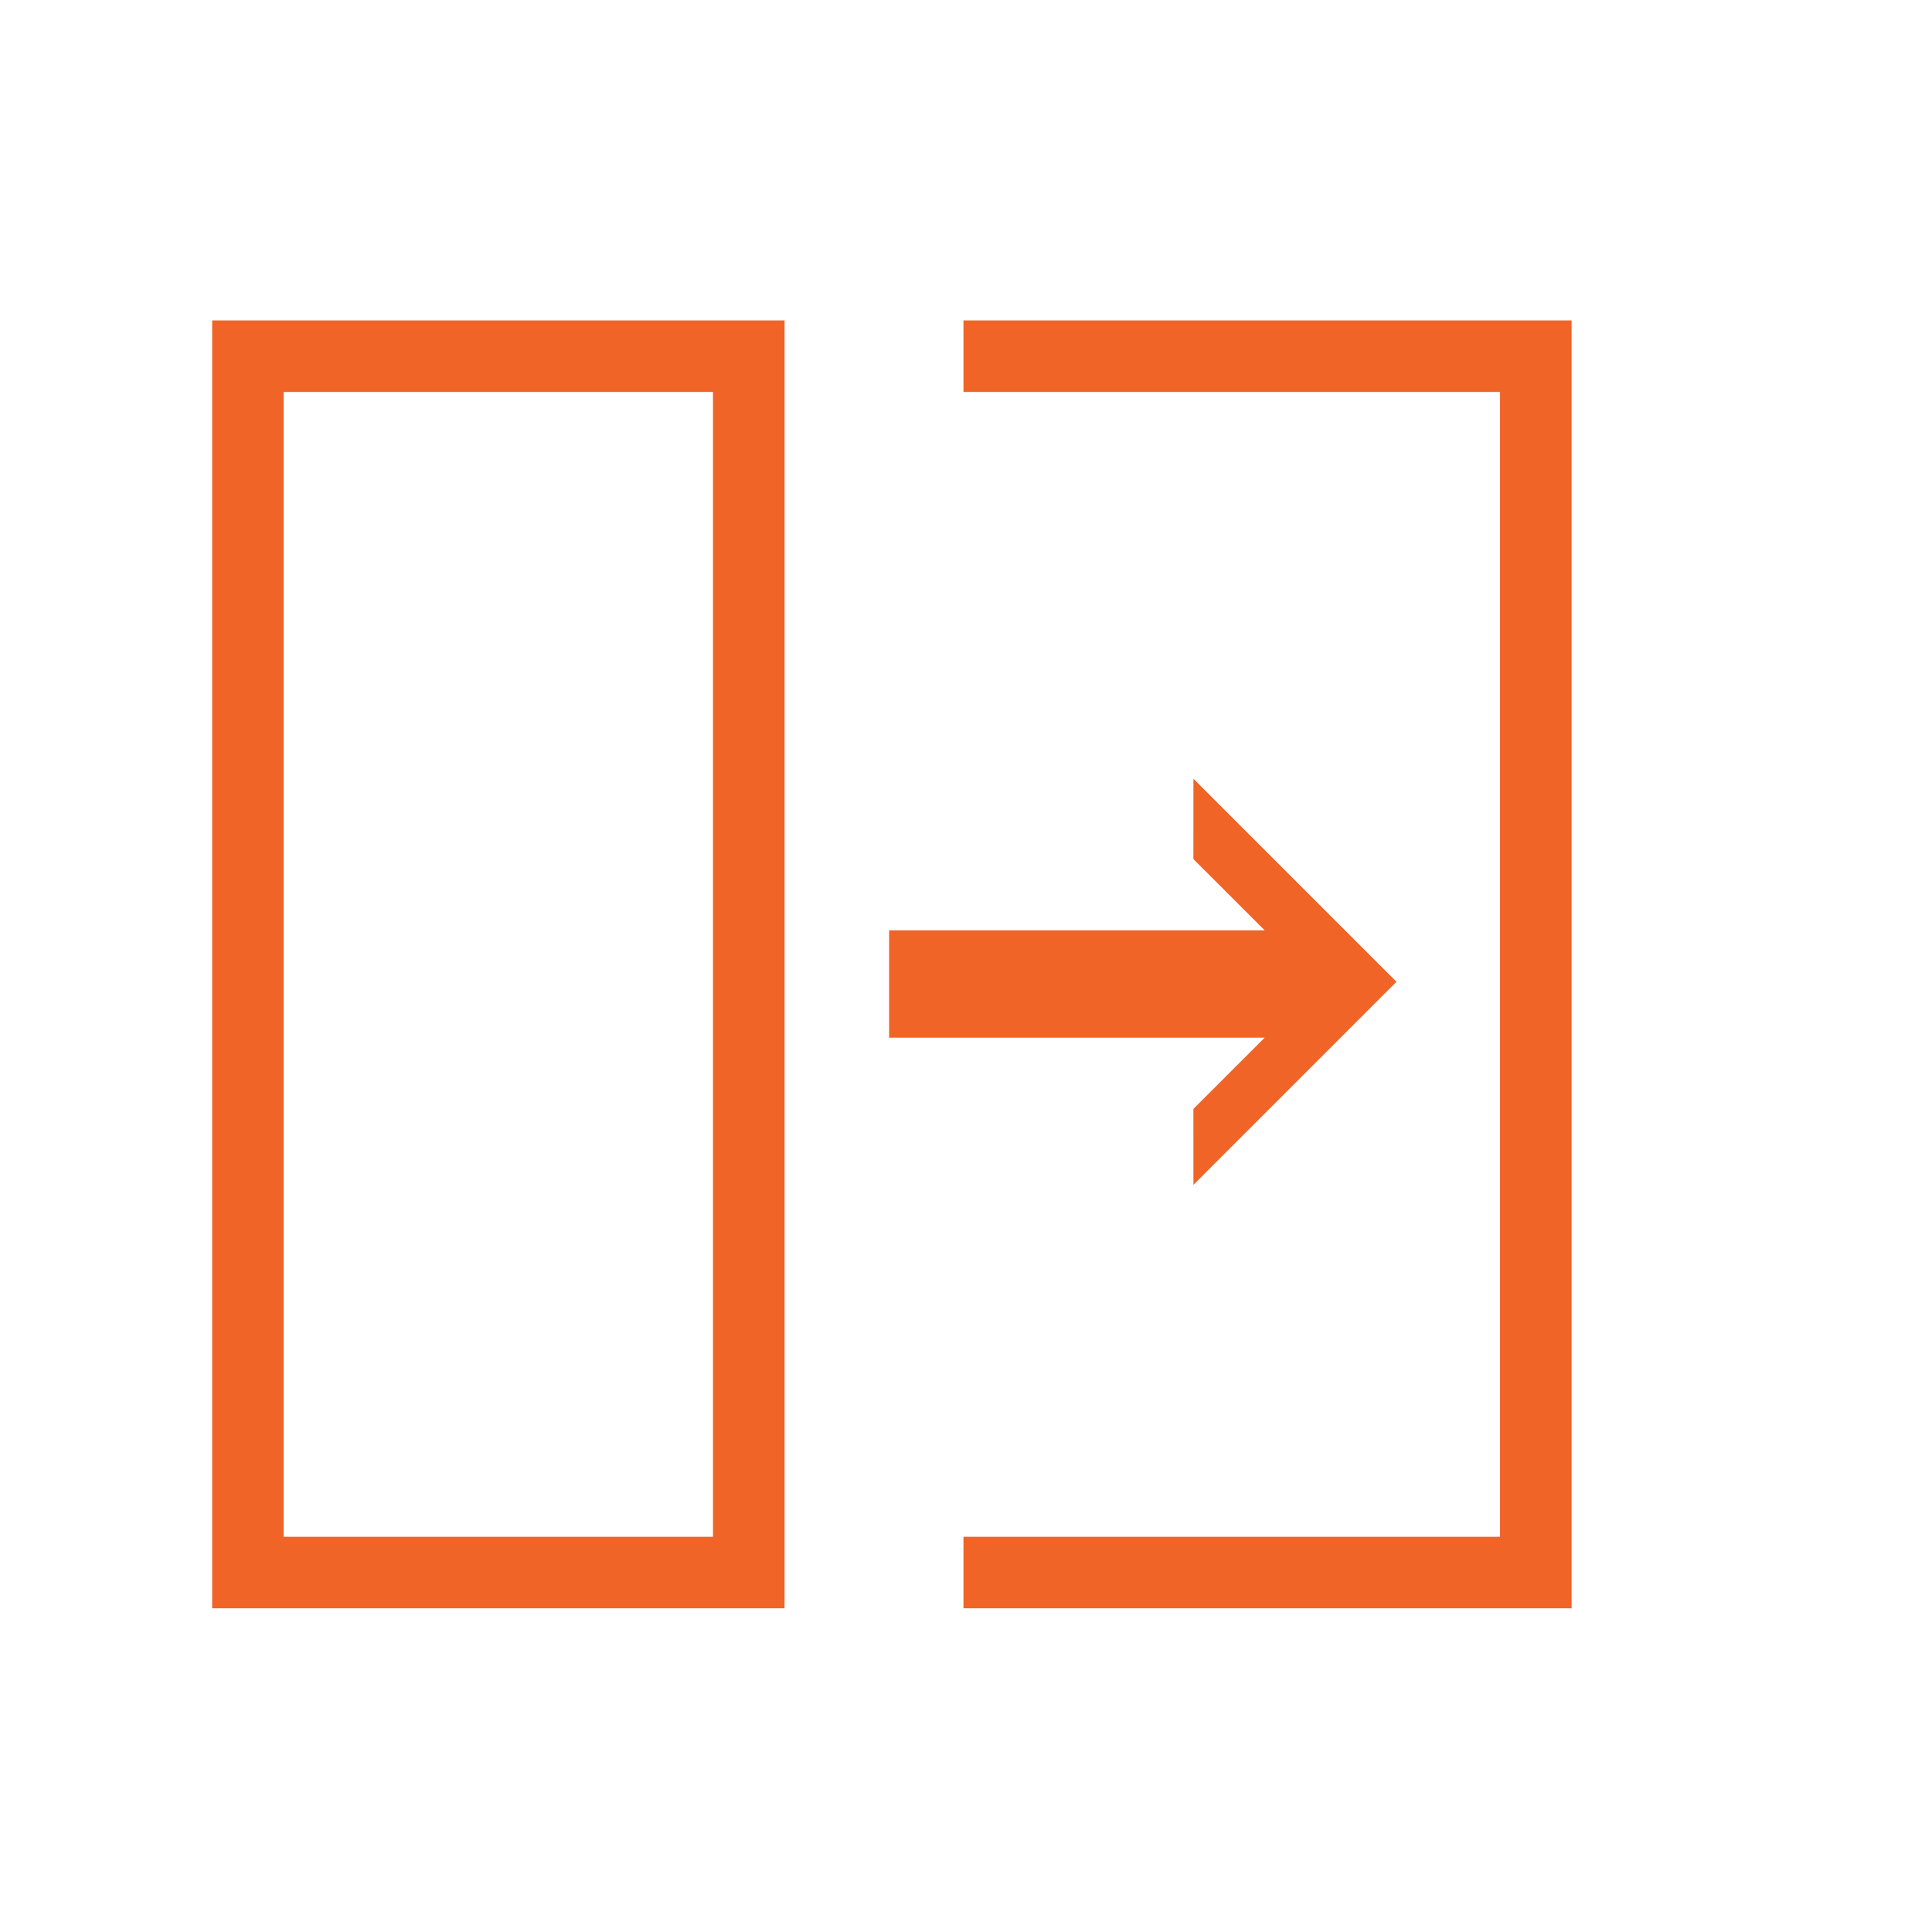 <?xml version="1.0" encoding="utf-8"?>
<!-- Generator: Adobe Illustrator 15.0.0, SVG Export Plug-In . SVG Version: 6.00 Build 0)  -->
<!DOCTYPE svg PUBLIC "-//W3C//DTD SVG 1.1//EN" "http://www.w3.org/Graphics/SVG/1.1/DTD/svg11.dtd">
<svg version="1.1" id="Layer_1" xmlns="http://www.w3.org/2000/svg" xmlns:xlink="http://www.w3.org/1999/xlink" x="0px" y="0px"
	 width="54px" height="54px" viewBox="0 0 54 54" enable-background="new 0 0 54 54" xml:space="preserve">
<g>
	<g>
		<path fill="#F06427" d="M5.93,8.956v35.997h15.998V8.956H5.93z M7.928,10.956h12v31.998h-12V10.956z M43.927,8.956H26.929v2
			h14.998v31.998H26.929v1.999h16.998V8.956z"/>
	</g>
</g>
<g>
	<g>
		<polygon fill="#F06427" points="24.851,29.003 35.348,29.003 33.356,30.994 33.357,33.117 39.033,27.441 33.357,21.765 
			33.356,24.012 35.348,26.003 24.851,26.003 		"/>
	</g>
</g>
</svg>
